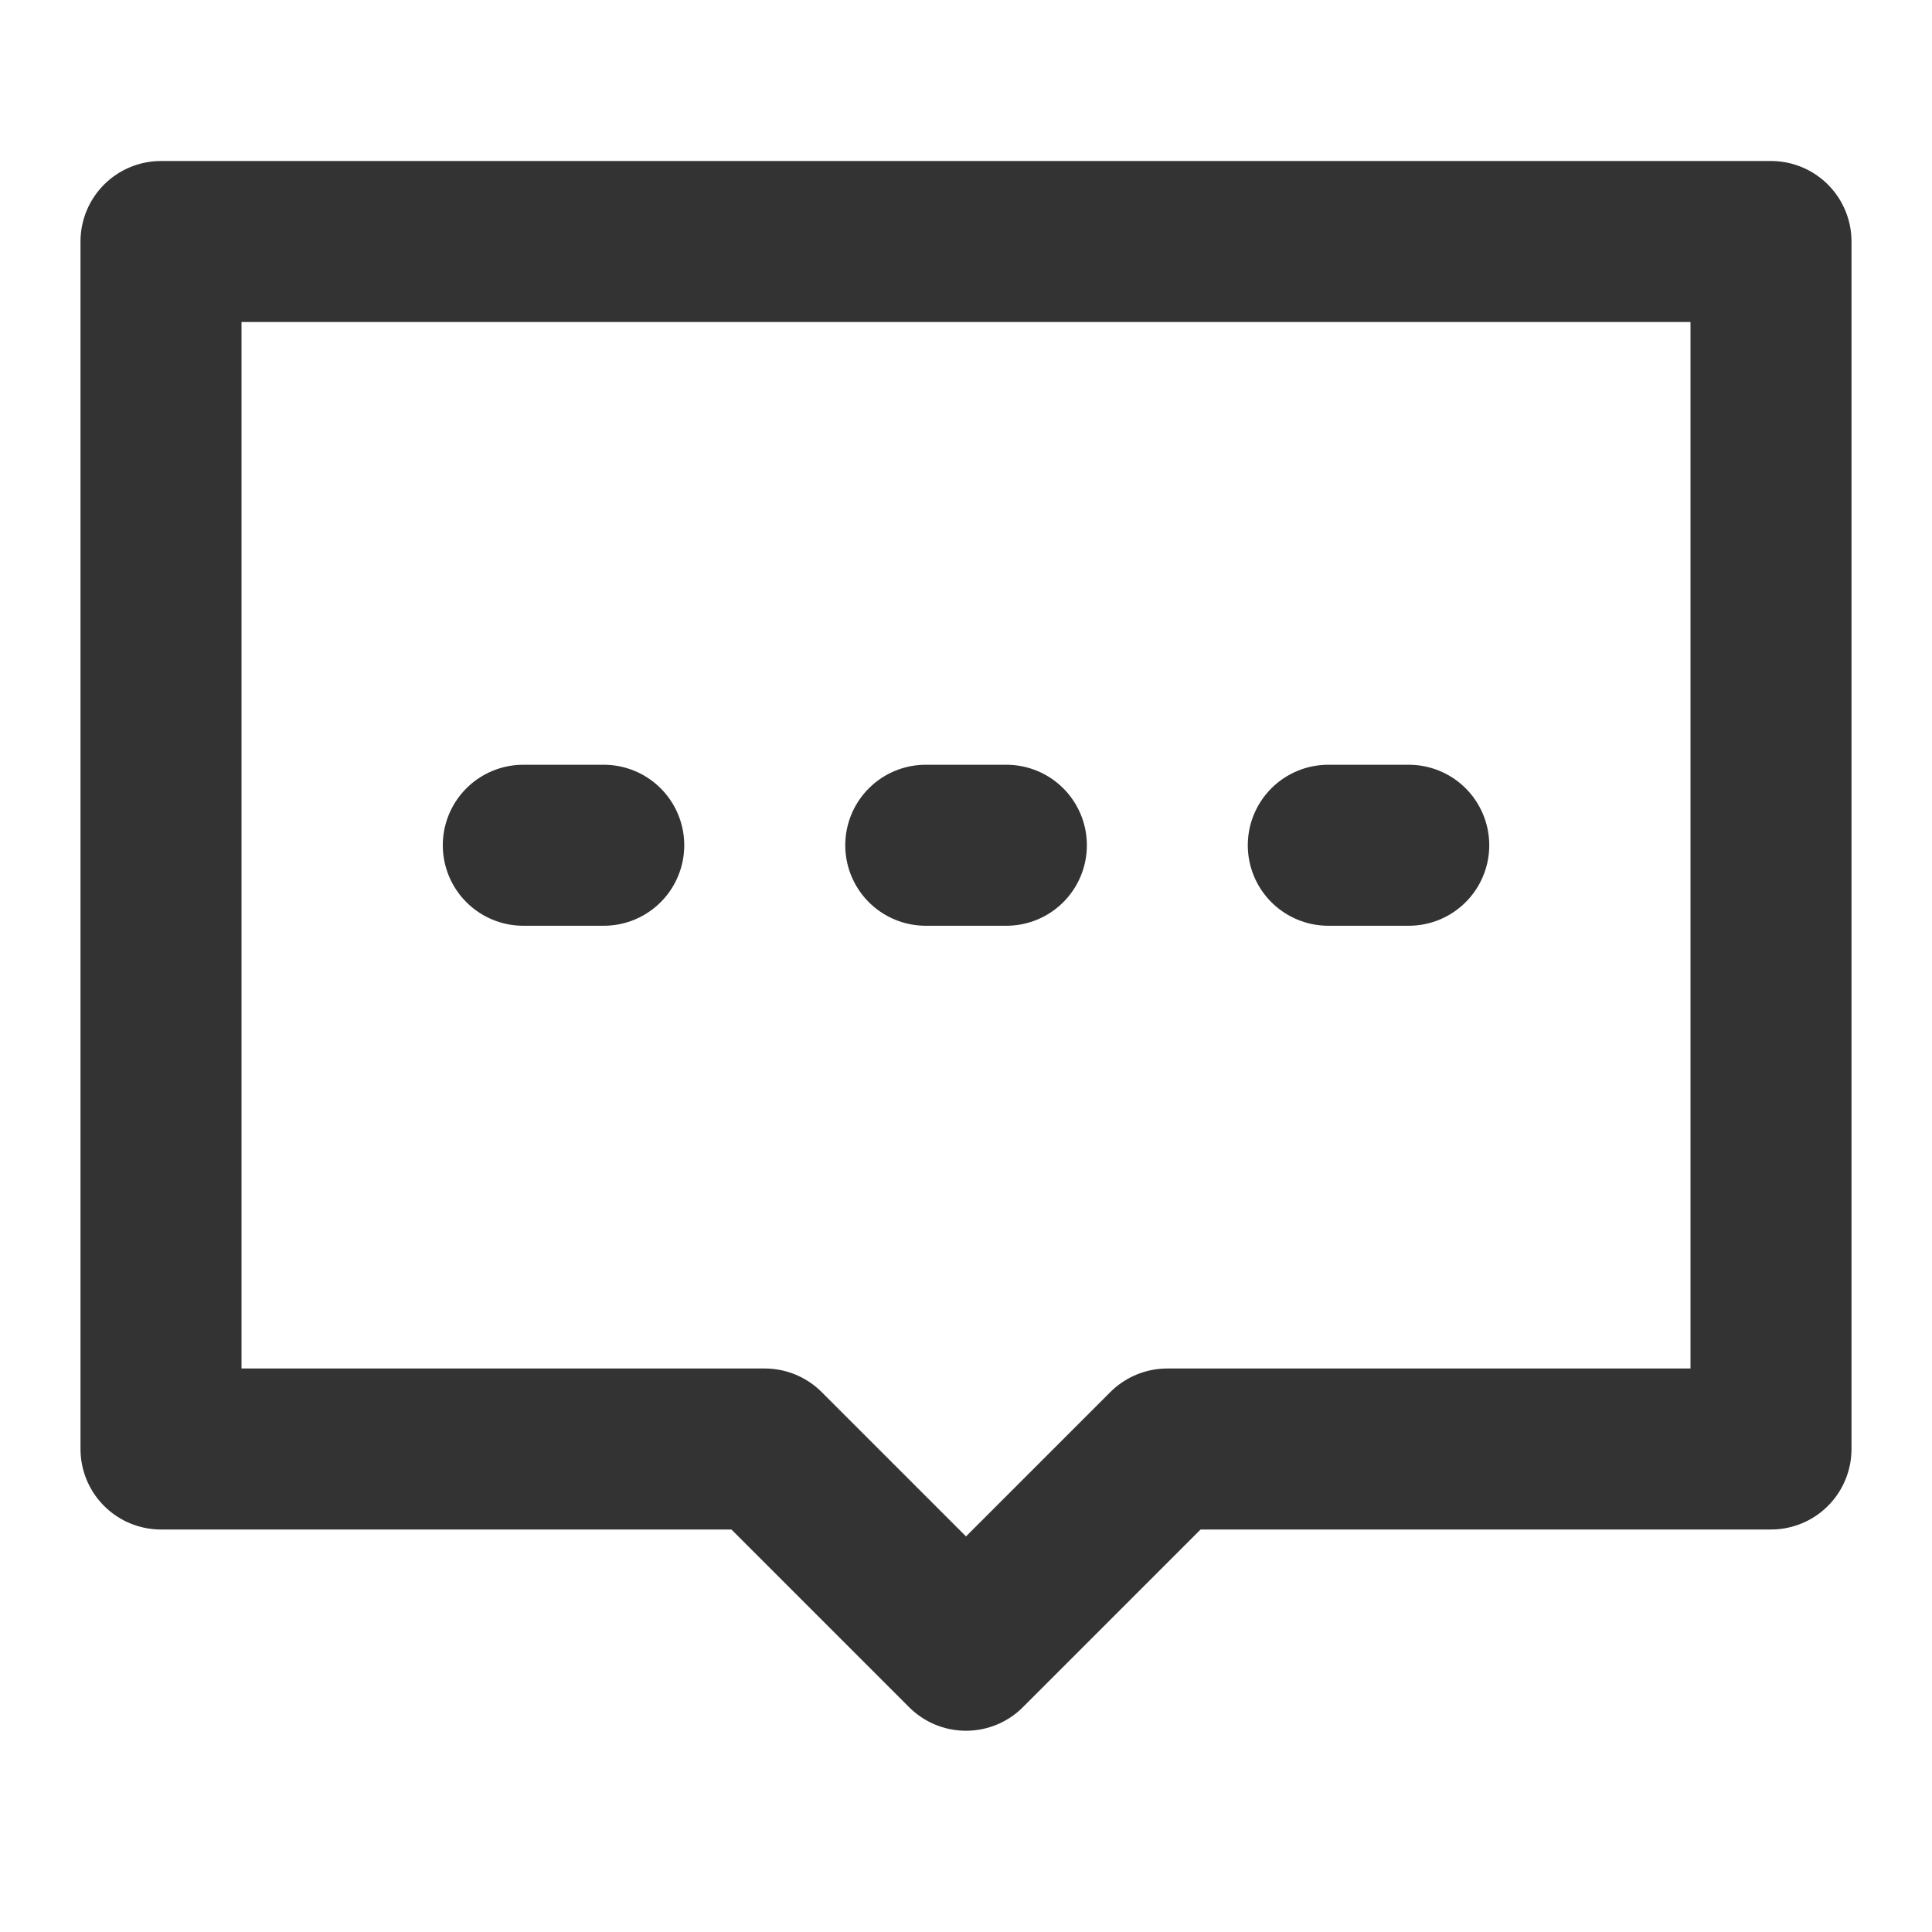 <svg xmlns="http://www.w3.org/2000/svg" fill="none" viewBox="0 0 48 48"><path stroke-linejoin="round" stroke-linecap="round" stroke-width="4" stroke="#333" d="M4 6h40v30H29l-5 5-5-5H4V6Z" data-follow-stroke="#333"/><path stroke-linecap="round" stroke-width="4" stroke="#333" d="M23 21h2.003M33.001 21H35M13.001 21H15" data-follow-stroke="#333"/></svg>